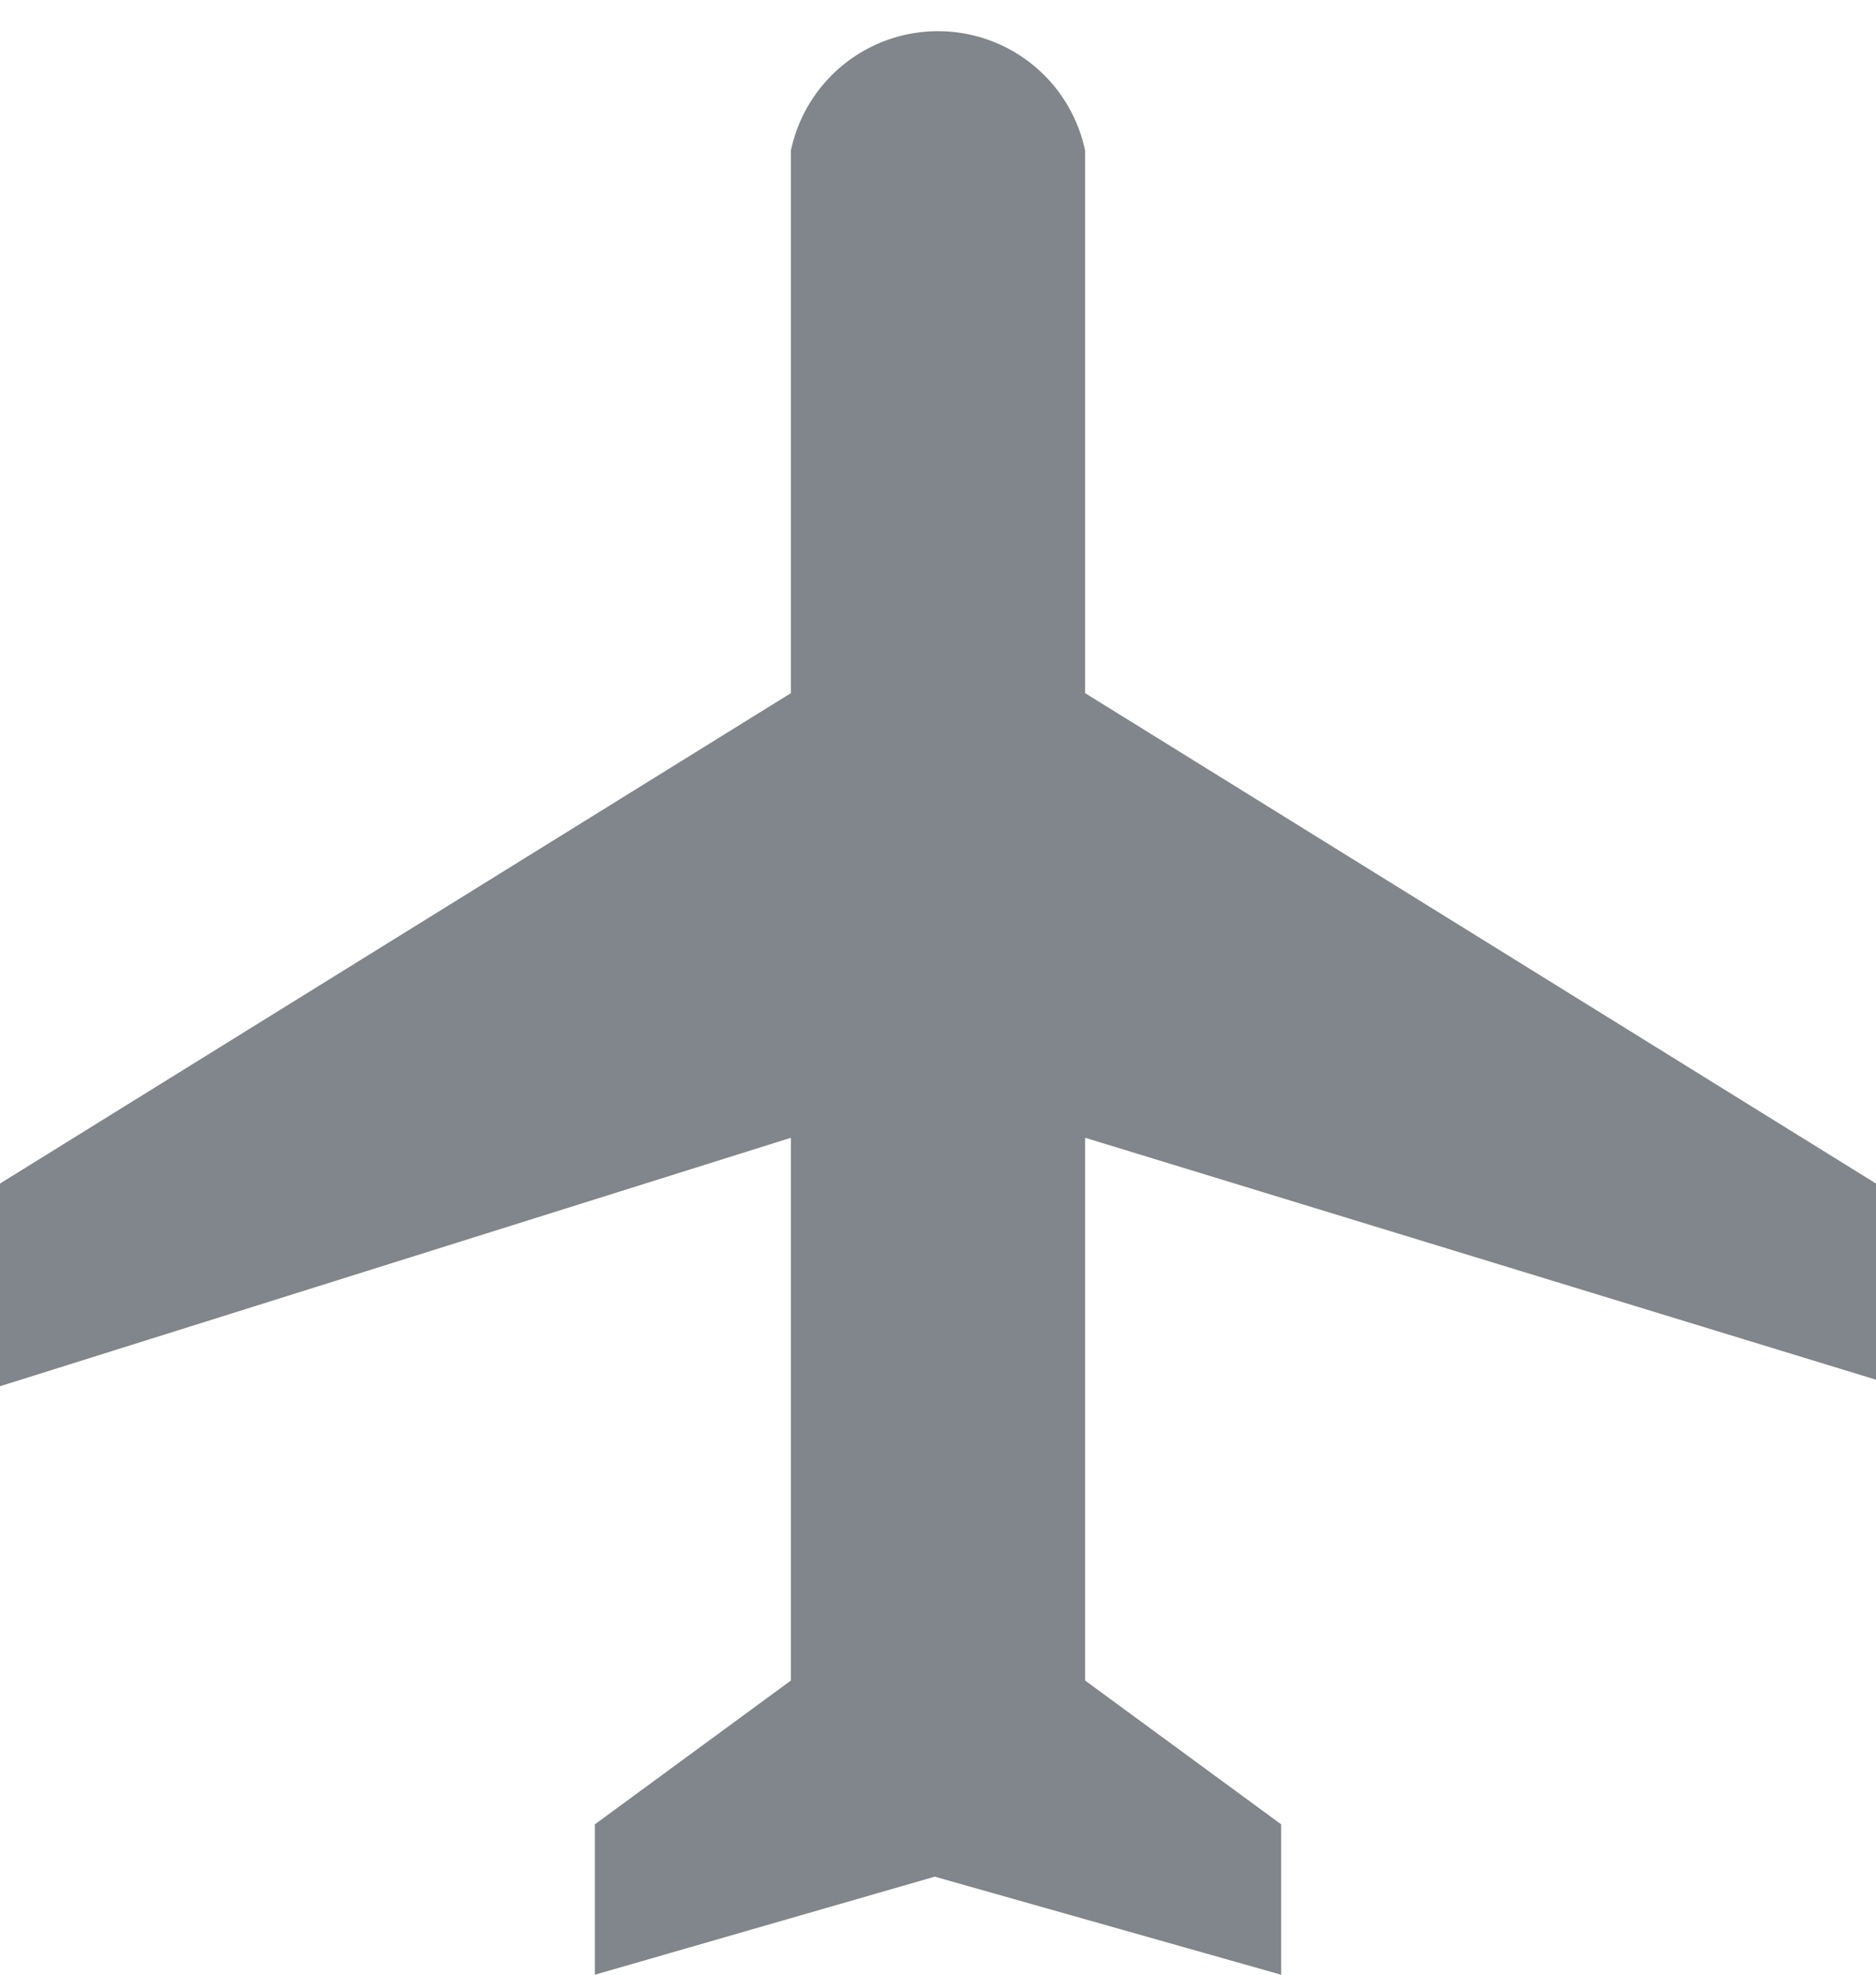 <svg xmlns="http://www.w3.org/2000/svg" viewBox="0 0 287 302"><path fill="#80868B" d="M0 212l121-38v83l-30 22v23l52-15 53 15v-23l-30-22v-83l121 37v-30l-121-75V23a23 23 0 00-45 0v83L0 181v31z"/></svg>
